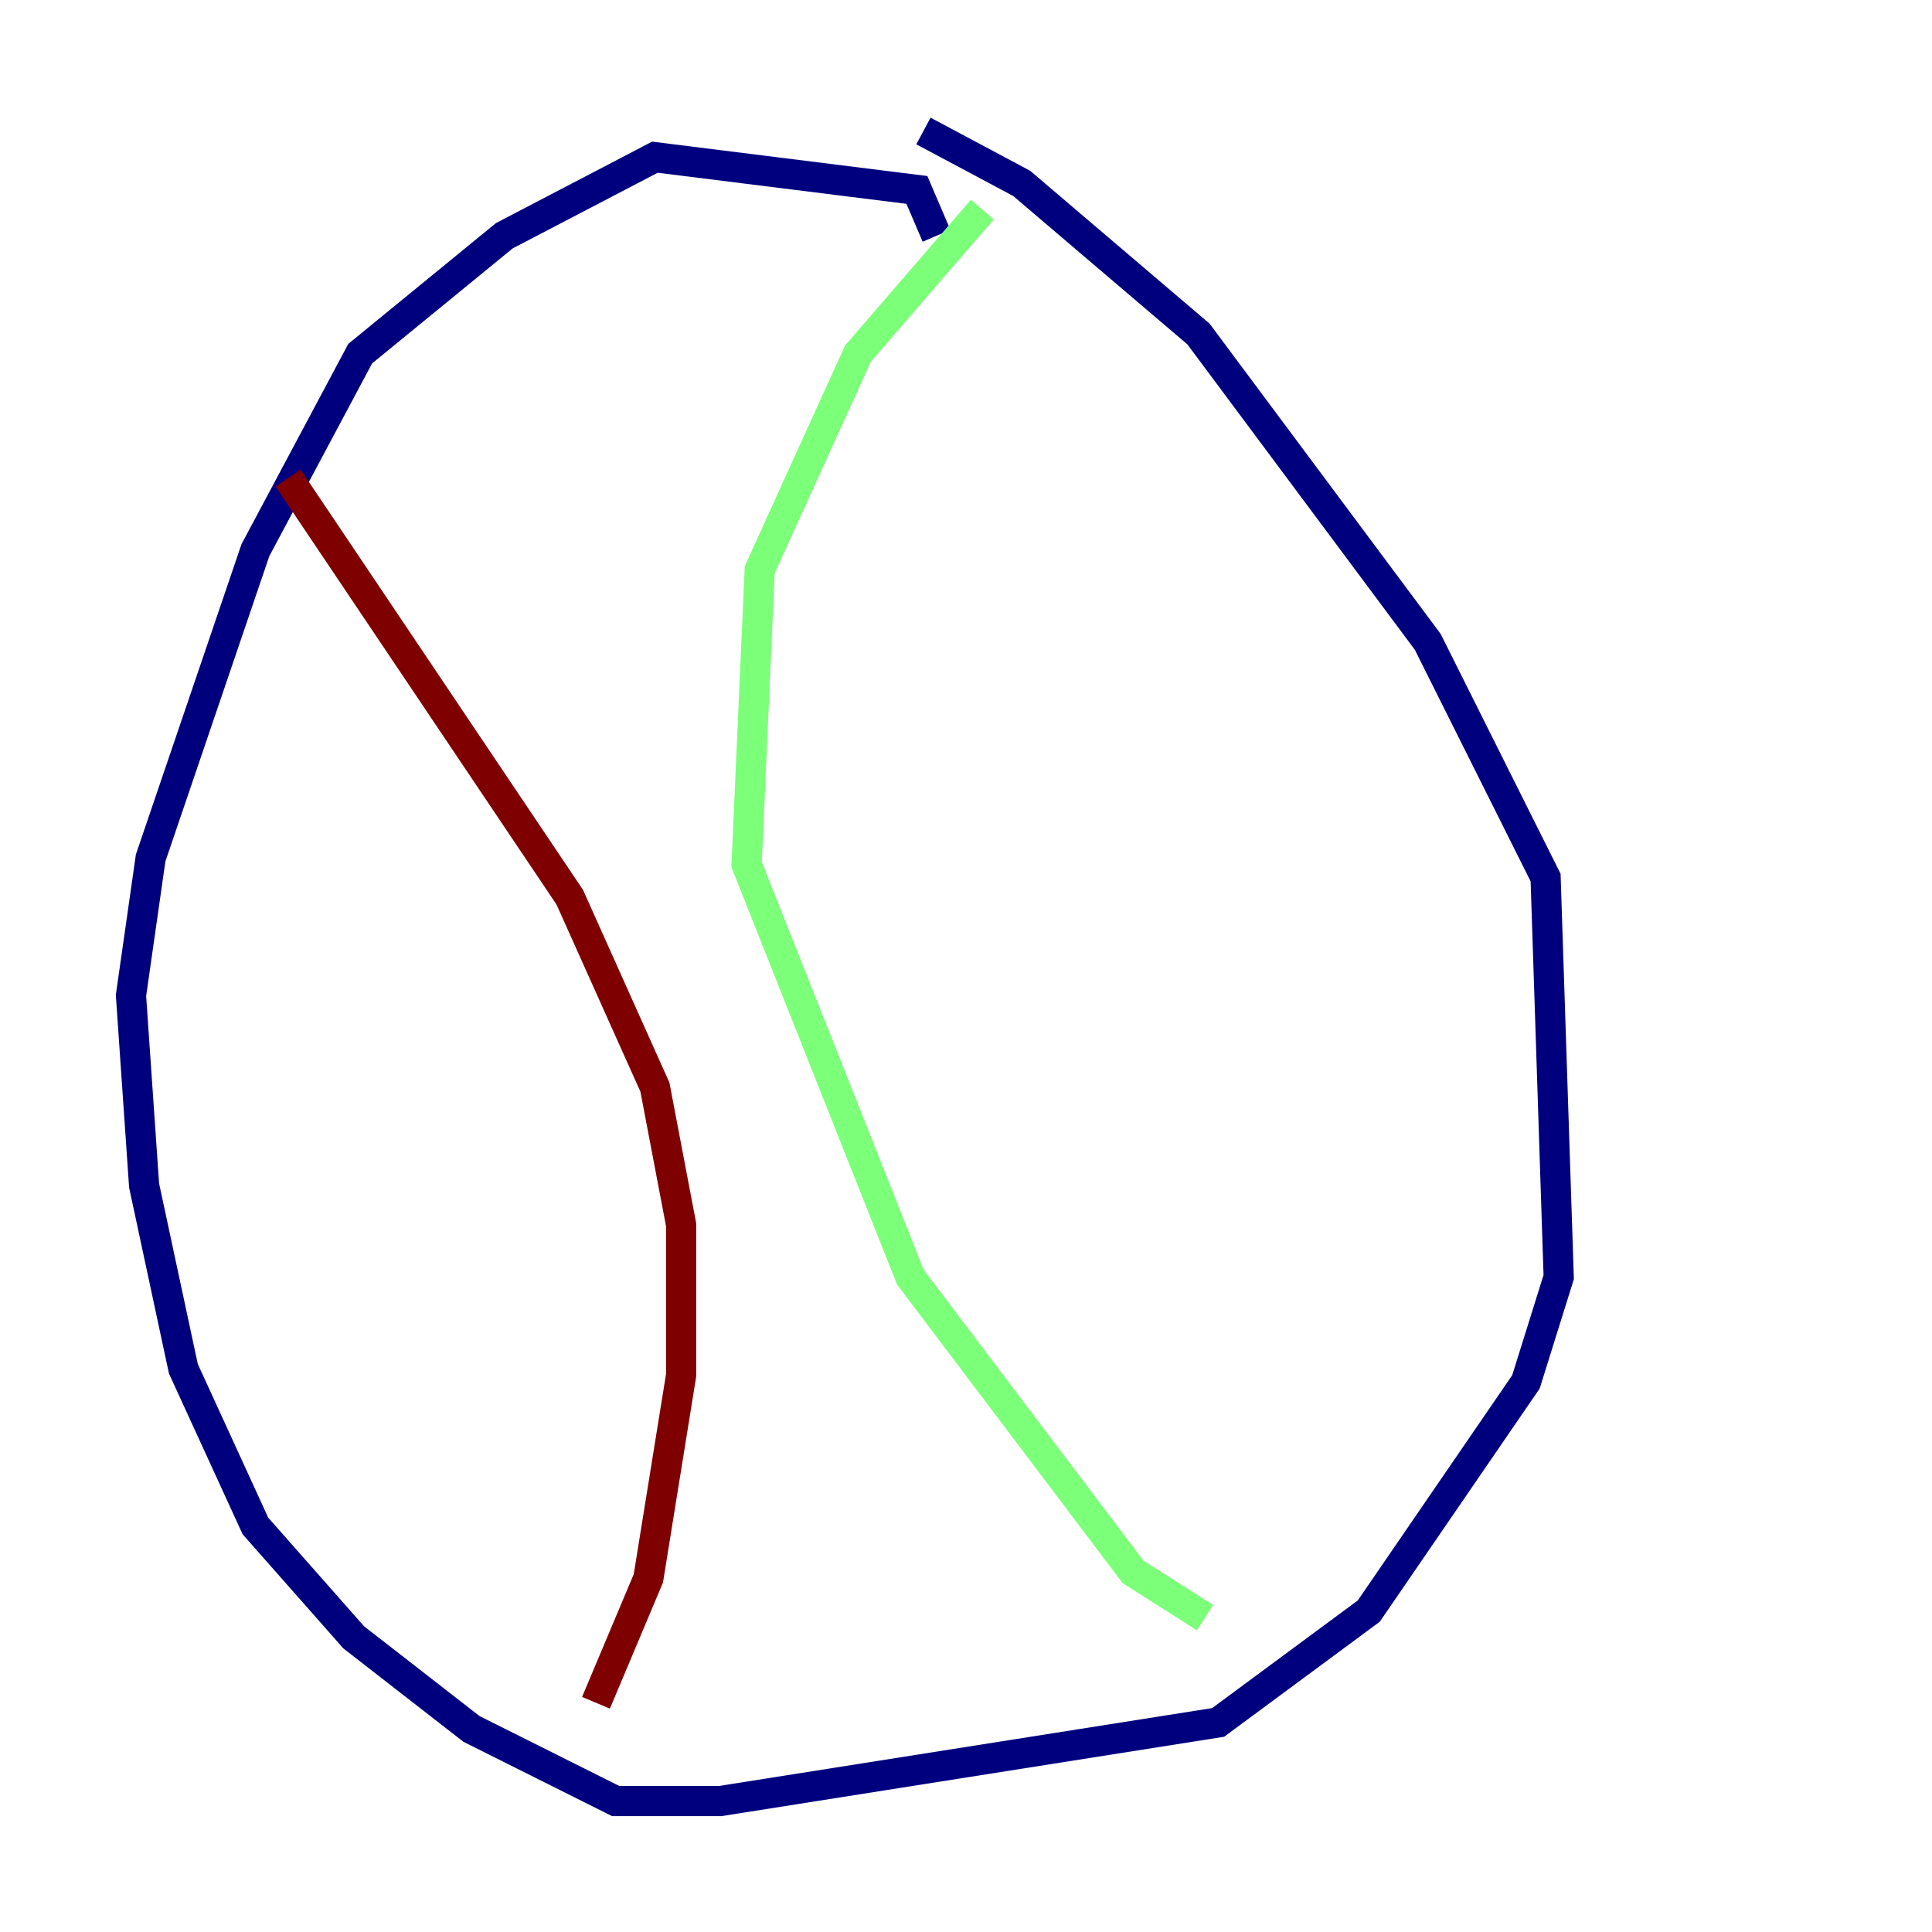 <?xml version="1.0" encoding="utf-8" ?>
<svg baseProfile="tiny" height="128" version="1.2" viewBox="0,0,128,128" width="128" xmlns="http://www.w3.org/2000/svg" xmlns:ev="http://www.w3.org/2001/xml-events" xmlns:xlink="http://www.w3.org/1999/xlink"><defs /><polyline fill="none" points="62.047,15.62 60.746,12.583 43.39,10.414 33.41,15.62 23.864,23.43 16.922,36.447 9.98,56.841 8.678,65.953 9.546,78.536 12.149,90.685 16.922,101.098 23.43,108.475 31.241,114.549 40.786,119.322 47.729,119.322 80.705,114.115 90.685,106.739 101.098,91.552 103.268,84.61 102.4,58.142 94.59,42.522 79.403,22.129 67.688,12.149 61.18,8.678" stroke="#00007f" stroke-width="2" /><polyline fill="none" points="65.085,13.885 56.841,23.43 50.332,37.749 49.464,57.275 60.312,84.61 75.064,104.136 79.837,107.173" stroke="#7cff79" stroke-width="2" /><polyline fill="none" points="19.091,31.675 37.749,59.444 43.39,72.027 45.125,81.139 45.125,91.119 42.956,104.57 39.485,112.814" stroke="#7f0000" stroke-width="2" /></svg>